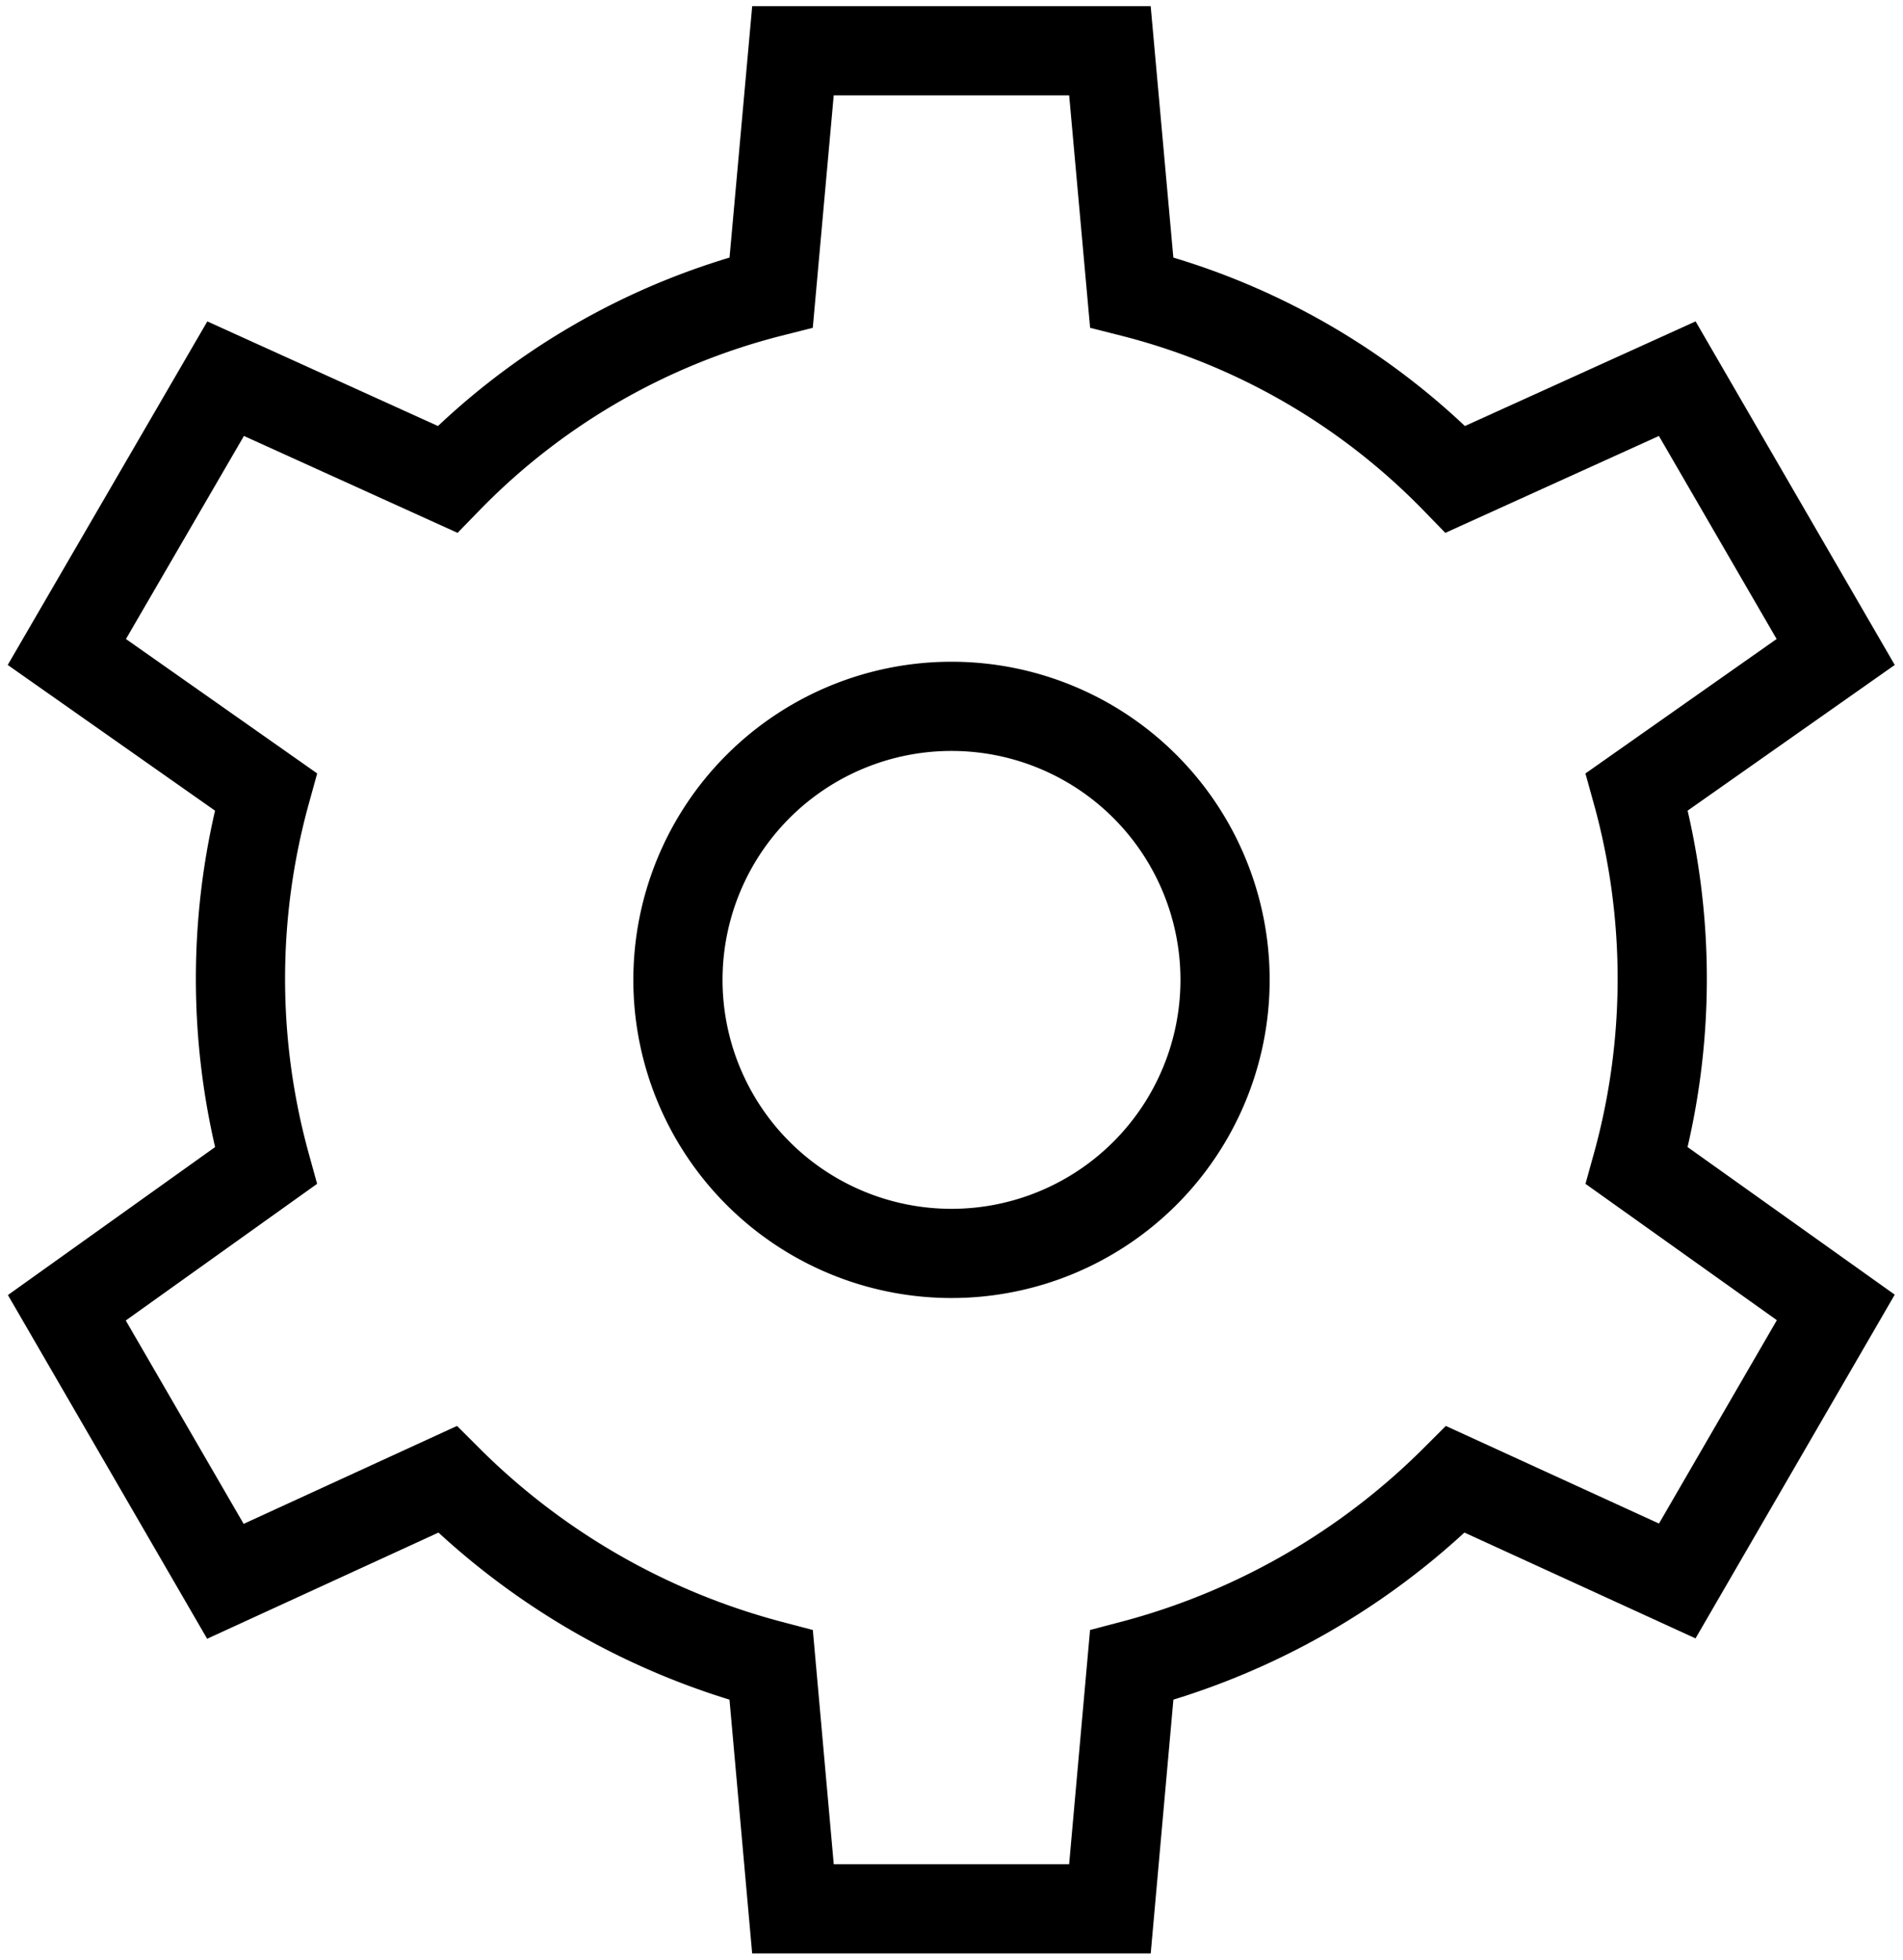 <svg xmlns="http://www.w3.org/2000/svg" xmlns:xlink="http://www.w3.org/1999/xlink" width="16" height="16.477" viewBox="0 0 16 16.477"><defs><clipPath id="a"><path d="M0,5.868H16V-10.609H0Z" transform="translate(0 10.609)" fill="none"/></clipPath></defs><g transform="translate(0 10.609)"><g transform="translate(0 -10.609)" clip-path="url(#a)"><g transform="translate(0.565 0.427)"><path d="M4.7,2.219,6.372,1.043,5.04-1.255,3.175-.409A5.773,5.773,0,0,0,.453-1.981L.27-4.012H-2.395l-.183,2.031A5.773,5.773,0,0,0-5.3-.409l-1.865-.846L-8.5,1.043l1.673,1.176a5.9,5.9,0,0,0,0,3.143L-8.5,6.557l1.333,2.3L-5.3,8A6.013,6.013,0,0,0-2.578,9.562l.183,2.049H.27L.453,9.562A6.013,6.013,0,0,0,3.175,8l1.865.854,1.333-2.3L4.7,5.362A5.883,5.883,0,0,0,4.7,2.219ZM-1.062,6.1a2.3,2.3,0,0,1-2.3-2.3,2.3,2.3,0,0,1,2.3-2.3,2.3,2.3,0,0,1,2.3,2.3A2.3,2.3,0,0,1-1.062,6.1Z" transform="translate(8.497 4.012)" fill="none" stroke="#000" stroke-width="0.75"/></g></g></g></svg>